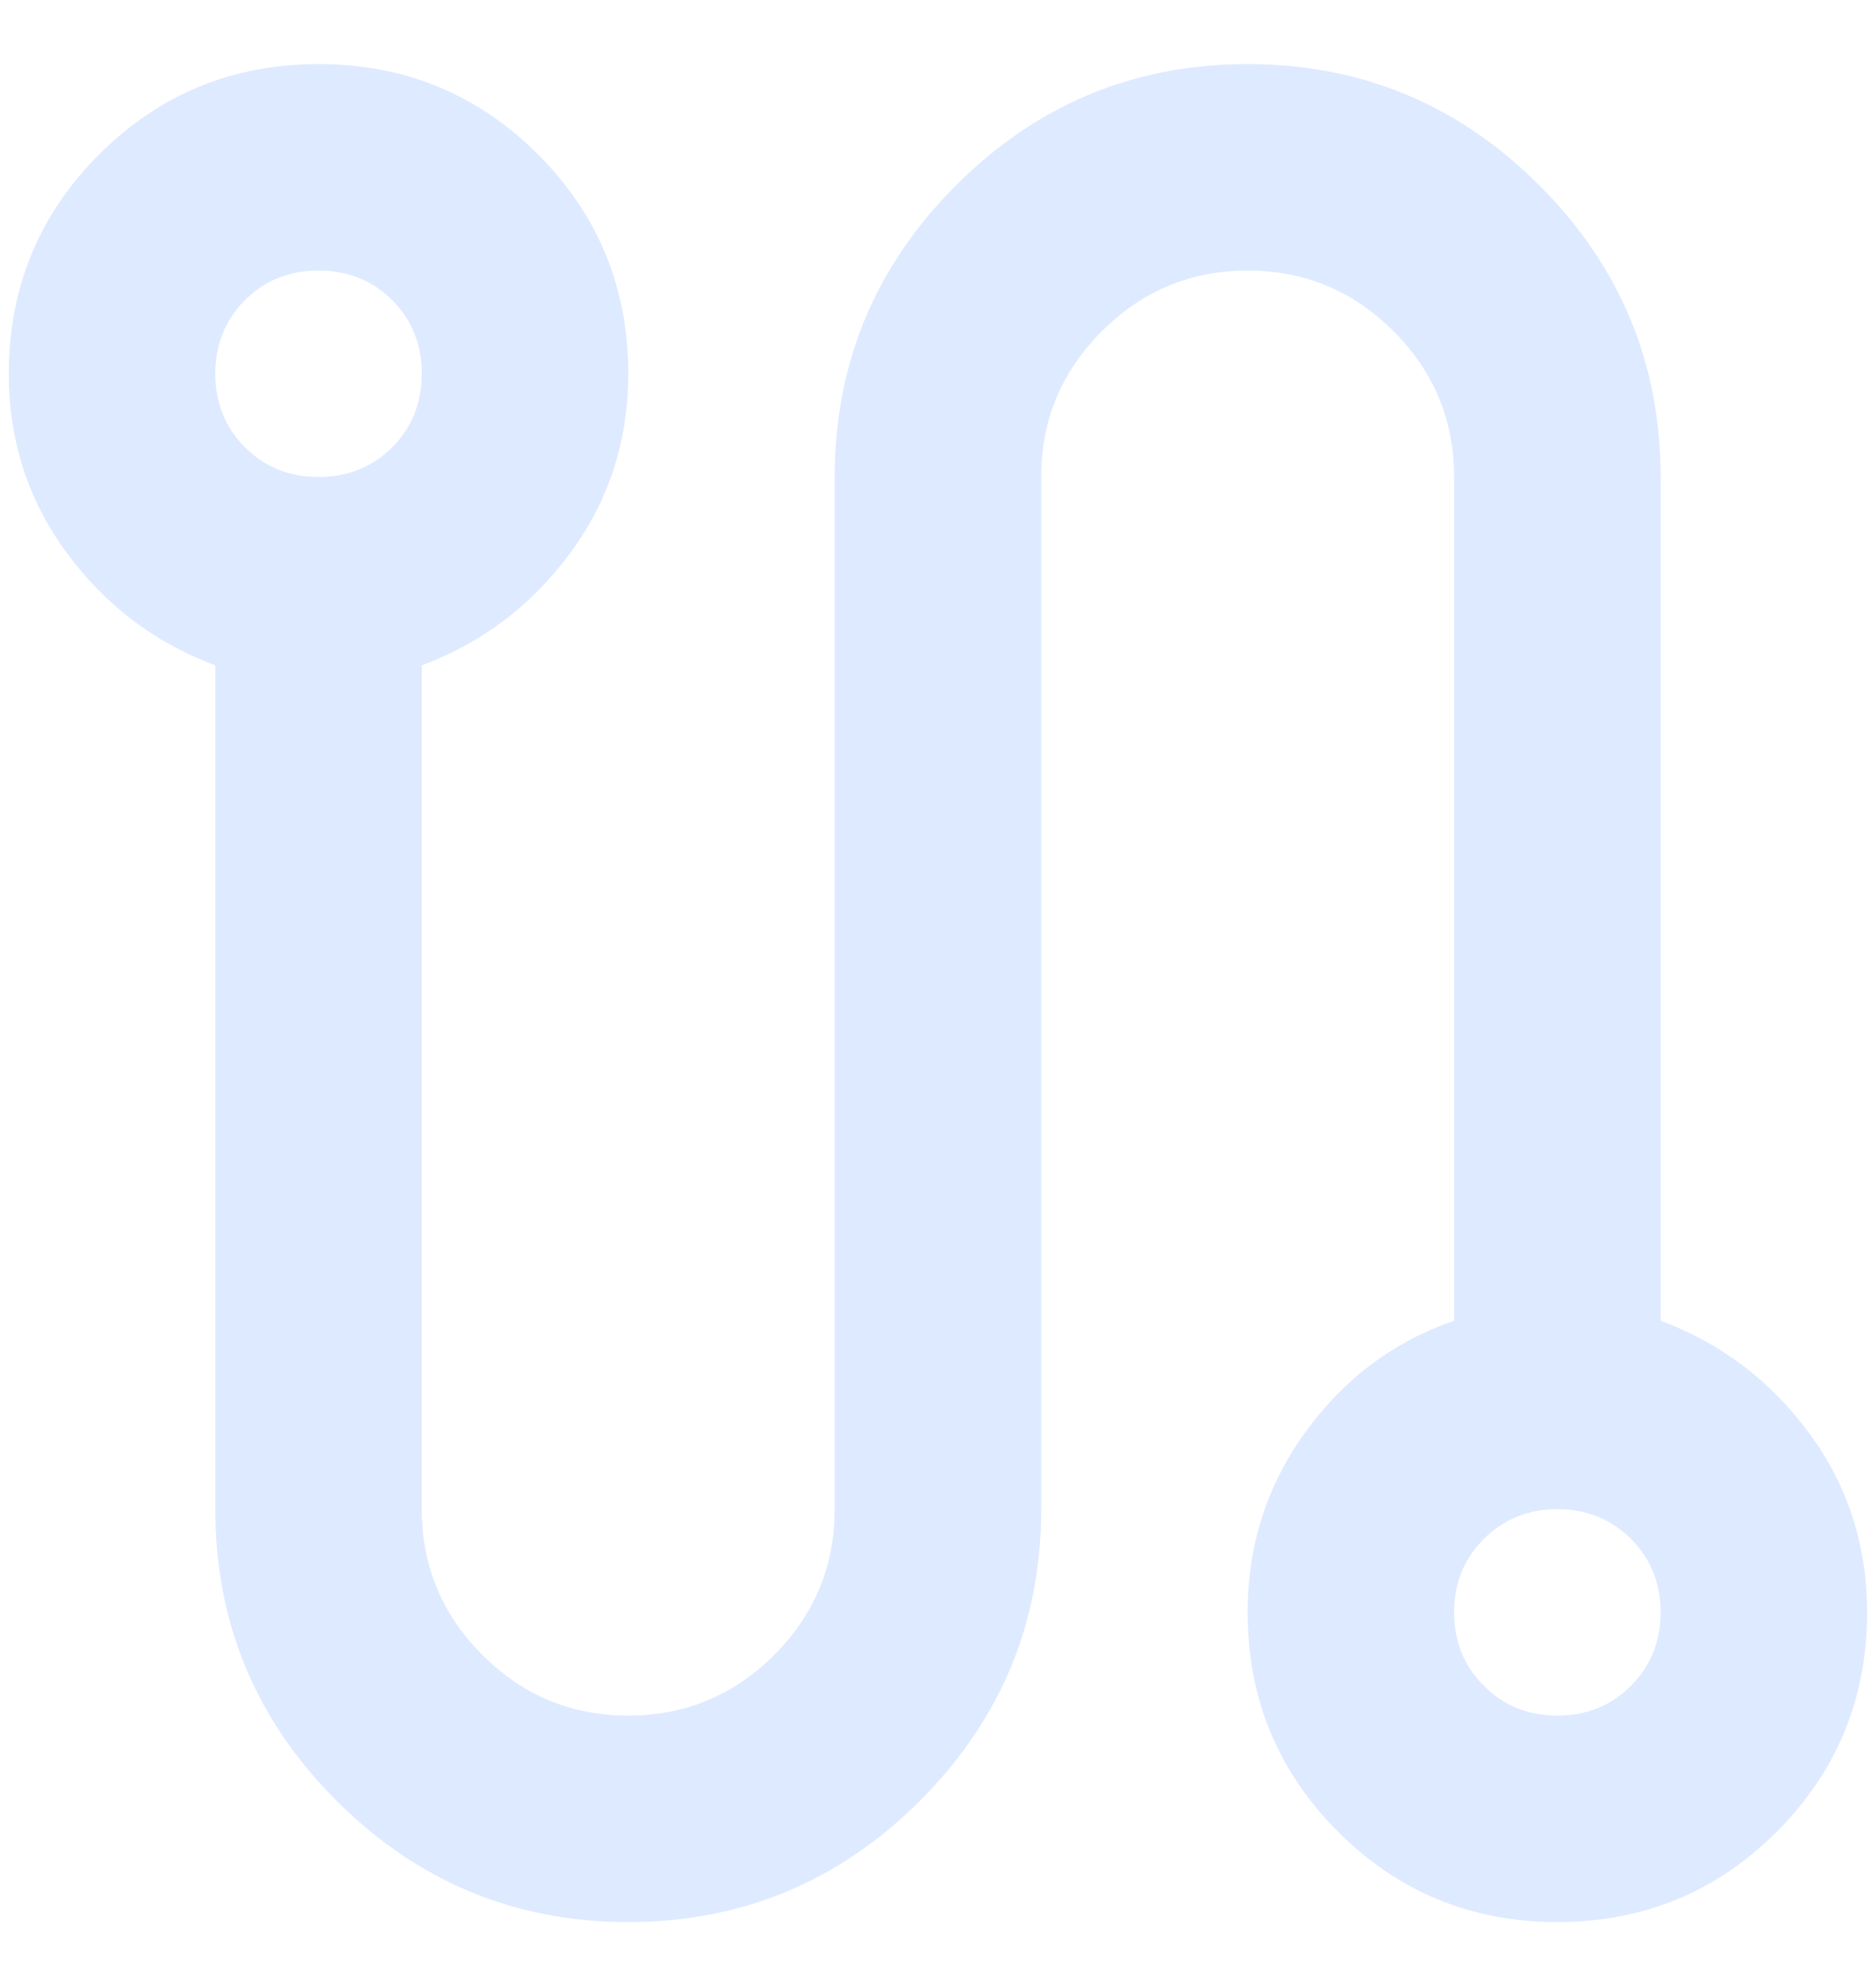 <svg width="17" height="18" viewBox="0 0 17 18" fill="none" xmlns="http://www.w3.org/2000/svg">
<path d="M5.693 17.42C4.664 17.42 3.783 17.053 3.05 16.321C2.317 15.588 1.951 14.707 1.951 13.678V6.03C1.405 5.827 0.957 5.488 0.606 5.012C0.255 4.537 0.08 3.995 0.08 3.387C0.08 2.608 0.353 1.945 0.899 1.399C1.444 0.854 2.107 0.581 2.887 0.581C3.666 0.581 4.329 0.854 4.875 1.399C5.42 1.945 5.693 2.608 5.693 3.387C5.693 3.995 5.518 4.537 5.167 5.012C4.816 5.488 4.368 5.827 3.822 6.03V13.678C3.822 14.192 4.005 14.633 4.372 15C4.738 15.366 5.179 15.549 5.693 15.549C6.208 15.549 6.648 15.366 7.015 15C7.381 14.633 7.564 14.192 7.564 13.678V4.323C7.564 3.294 7.931 2.413 8.663 1.68C9.396 0.947 10.277 0.581 11.306 0.581C12.335 0.581 13.216 0.947 13.949 1.68C14.682 2.413 15.048 3.294 15.048 4.323V11.97C15.594 12.173 16.042 12.512 16.393 12.987C16.744 13.463 16.919 14.005 16.919 14.613C16.919 15.393 16.646 16.055 16.101 16.601C15.555 17.147 14.892 17.42 14.113 17.42C13.333 17.42 12.67 17.147 12.125 16.601C11.579 16.055 11.306 15.393 11.306 14.613C11.306 14.005 11.481 13.46 11.832 12.976C12.183 12.493 12.632 12.158 13.177 11.97V4.323C13.177 3.808 12.994 3.368 12.628 3.002C12.261 2.635 11.821 2.452 11.306 2.452C10.792 2.452 10.351 2.635 9.985 3.002C9.618 3.368 9.435 3.808 9.435 4.323V13.678C9.435 14.707 9.069 15.588 8.336 16.321C7.603 17.053 6.722 17.42 5.693 17.42ZM2.887 4.323C3.152 4.323 3.374 4.233 3.554 4.054C3.733 3.875 3.822 3.652 3.822 3.387C3.822 3.122 3.733 2.9 3.554 2.72C3.374 2.541 3.152 2.452 2.887 2.452C2.622 2.452 2.399 2.541 2.22 2.72C2.041 2.9 1.951 3.122 1.951 3.387C1.951 3.652 2.041 3.875 2.22 4.054C2.399 4.233 2.622 4.323 2.887 4.323ZM14.113 15.549C14.378 15.549 14.6 15.459 14.779 15.279C14.958 15.1 15.048 14.878 15.048 14.613C15.048 14.348 14.958 14.126 14.779 13.947C14.6 13.768 14.378 13.678 14.113 13.678C13.848 13.678 13.626 13.768 13.447 13.947C13.267 14.126 13.177 14.348 13.177 14.613C13.177 14.878 13.267 15.1 13.447 15.279C13.626 15.459 13.848 15.549 14.113 15.549Z" fill="#DEEAFF"/>
</svg>
